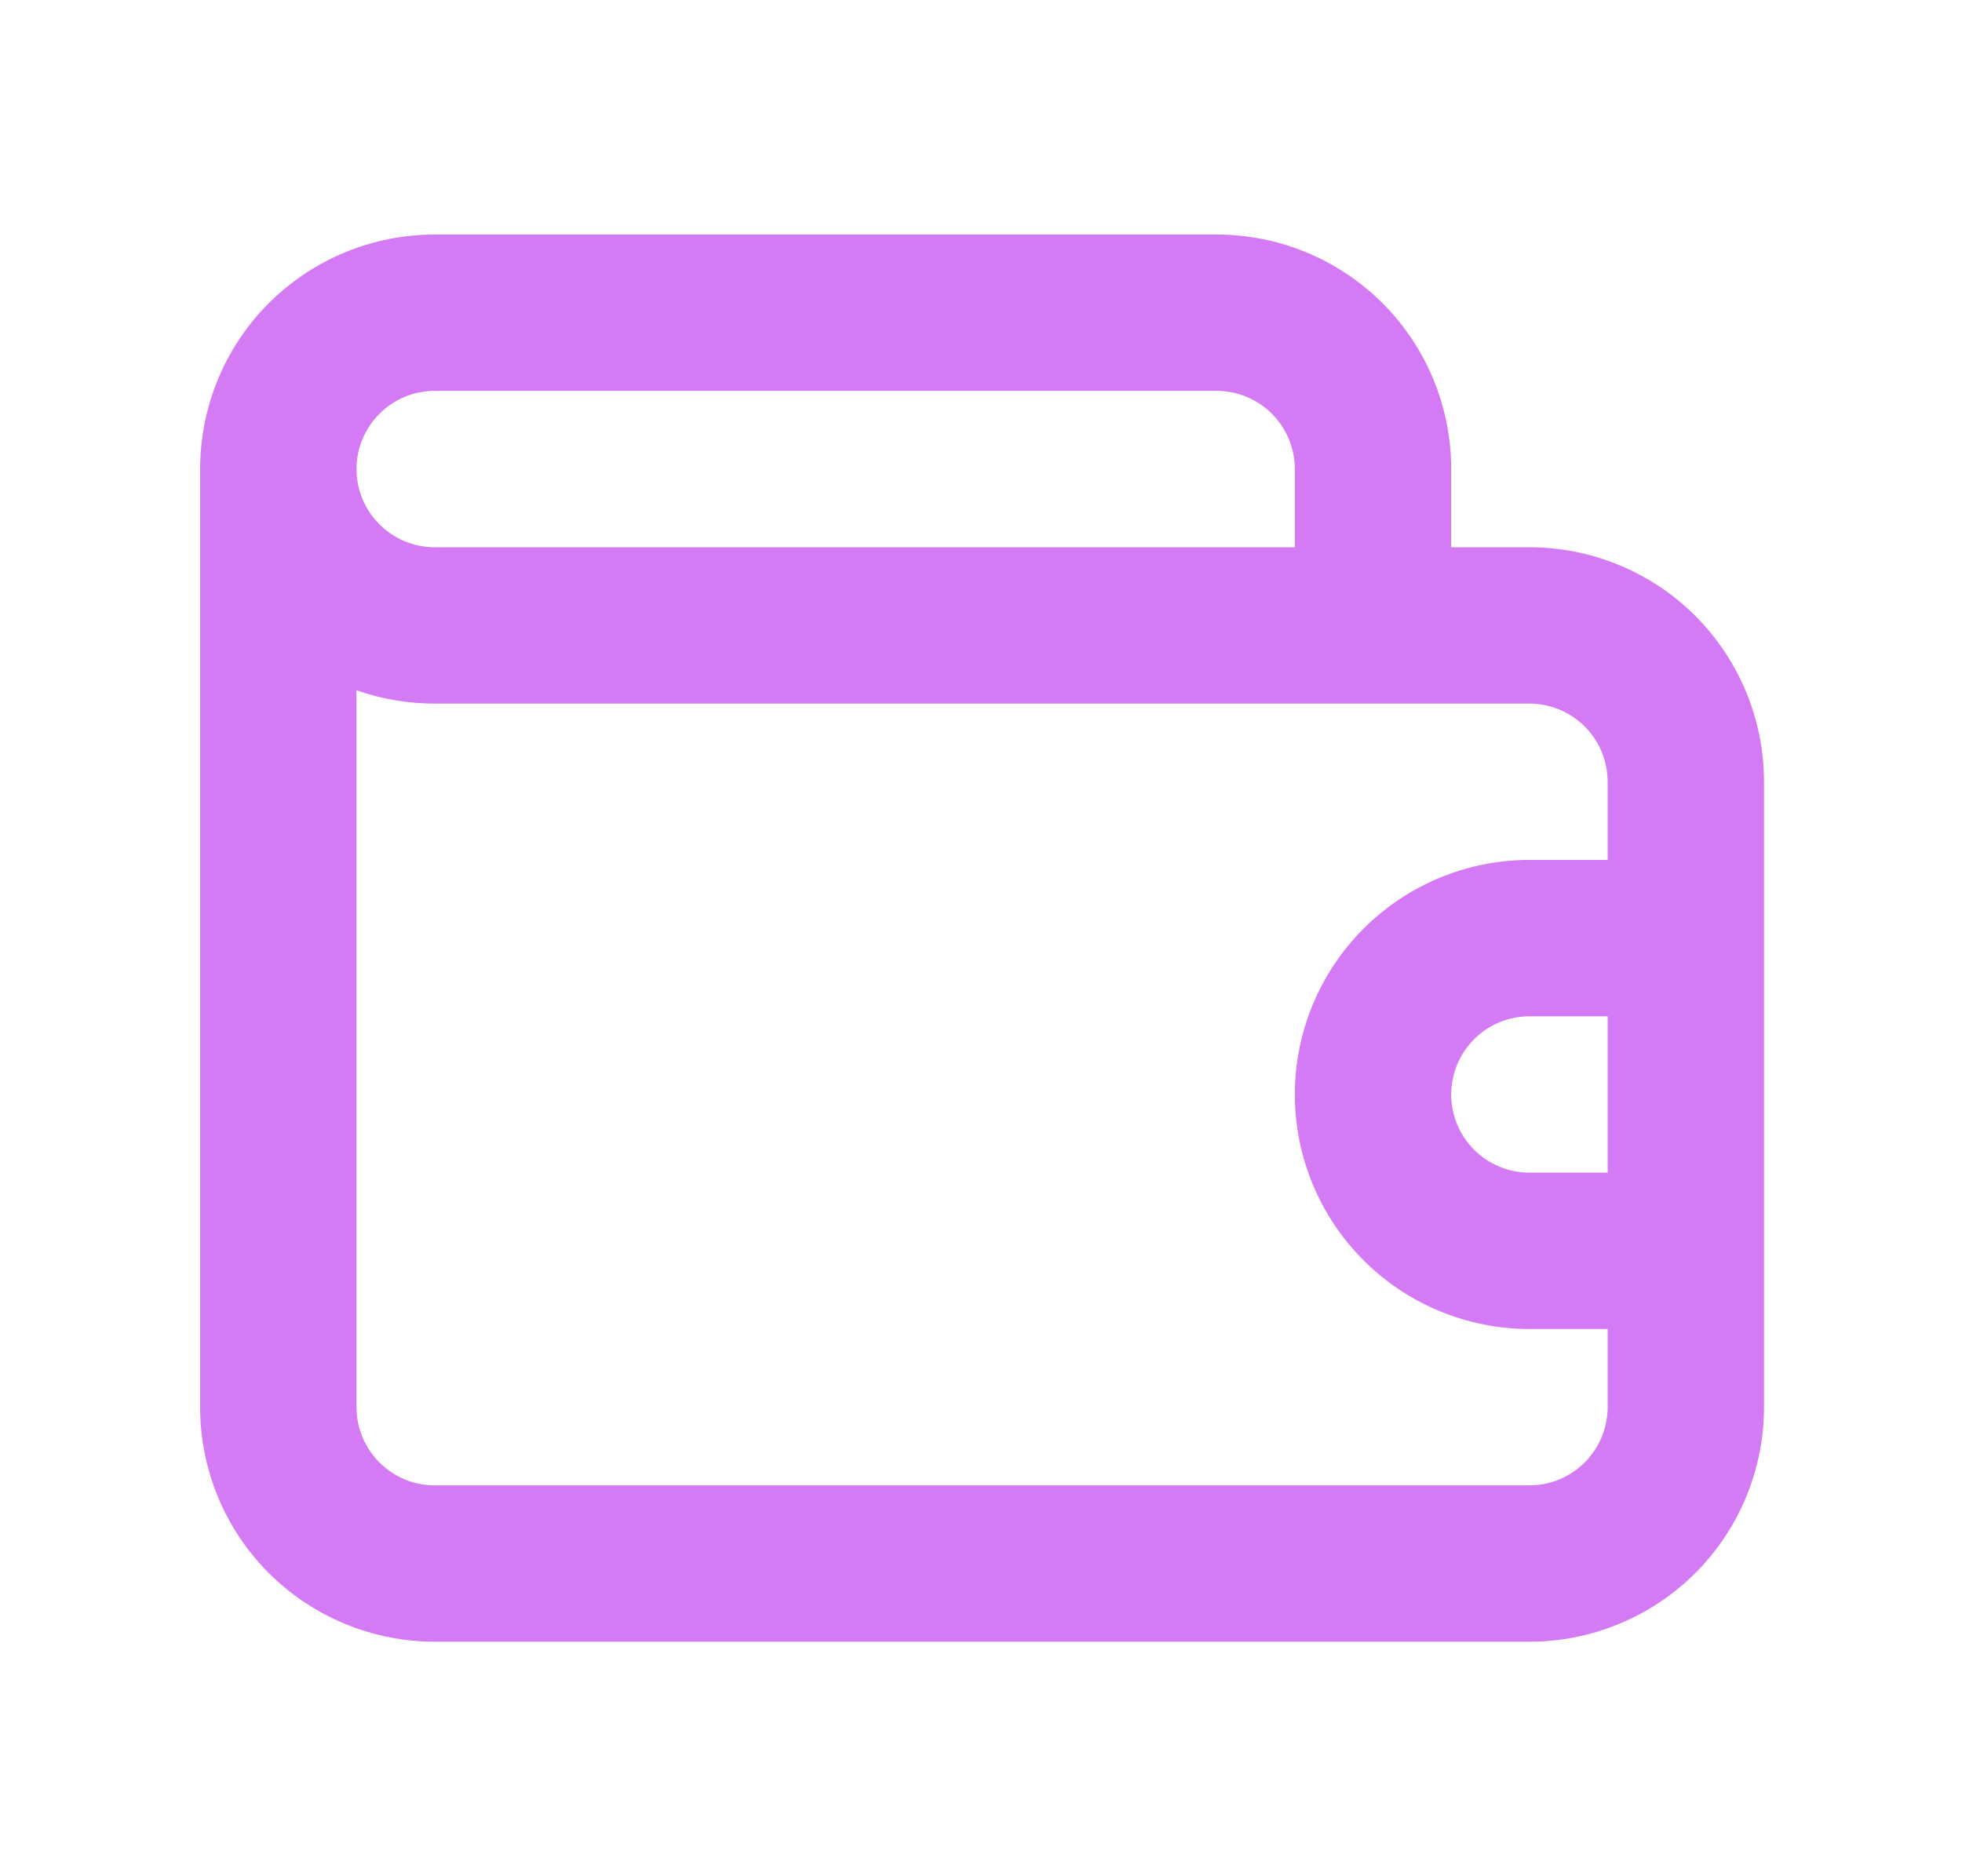 <svg width="23" height="22" viewBox="0 0 23 22" fill="none" xmlns="http://www.w3.org/2000/svg">
    <path d="M17.929 6.417H17.012V5.5C17.012 4.771 16.723 4.071 16.207 3.555C15.691 3.04 14.992 2.75 14.262 2.75H5.096C4.366 2.75 3.667 3.04 3.151 3.555C2.635 4.071 2.346 4.771 2.346 5.5V16.5C2.346 17.229 2.635 17.929 3.151 18.445C3.667 18.96 4.366 19.25 5.096 19.25H17.929C18.658 19.25 19.358 18.96 19.874 18.445C20.389 17.929 20.679 17.229 20.679 16.5V9.167C20.679 8.437 20.389 7.738 19.874 7.222C19.358 6.706 18.658 6.417 17.929 6.417ZM5.096 4.583H14.262C14.505 4.583 14.739 4.68 14.911 4.852C15.082 5.024 15.179 5.257 15.179 5.5V6.417H5.096C4.853 6.417 4.619 6.32 4.448 6.148C4.276 5.976 4.179 5.743 4.179 5.5C4.179 5.257 4.276 5.024 4.448 4.852C4.619 4.68 4.853 4.583 5.096 4.583ZM18.846 13.75H17.929C17.686 13.75 17.453 13.653 17.281 13.482C17.109 13.31 17.012 13.076 17.012 12.833C17.012 12.59 17.109 12.357 17.281 12.185C17.453 12.013 17.686 11.917 17.929 11.917H18.846V13.75ZM18.846 10.083H17.929C17.2 10.083 16.5 10.373 15.985 10.889C15.469 11.405 15.179 12.104 15.179 12.833C15.179 13.563 15.469 14.262 15.985 14.778C16.5 15.294 17.2 15.583 17.929 15.583H18.846V16.5C18.846 16.743 18.749 16.976 18.577 17.148C18.405 17.32 18.172 17.417 17.929 17.417H5.096C4.853 17.417 4.619 17.32 4.448 17.148C4.276 16.976 4.179 16.743 4.179 16.5V8.094C4.474 8.198 4.784 8.25 5.096 8.25H17.929C18.172 8.25 18.405 8.347 18.577 8.518C18.749 8.69 18.846 8.924 18.846 9.167V10.083Z" fill="#D47AF5" />
</svg>
